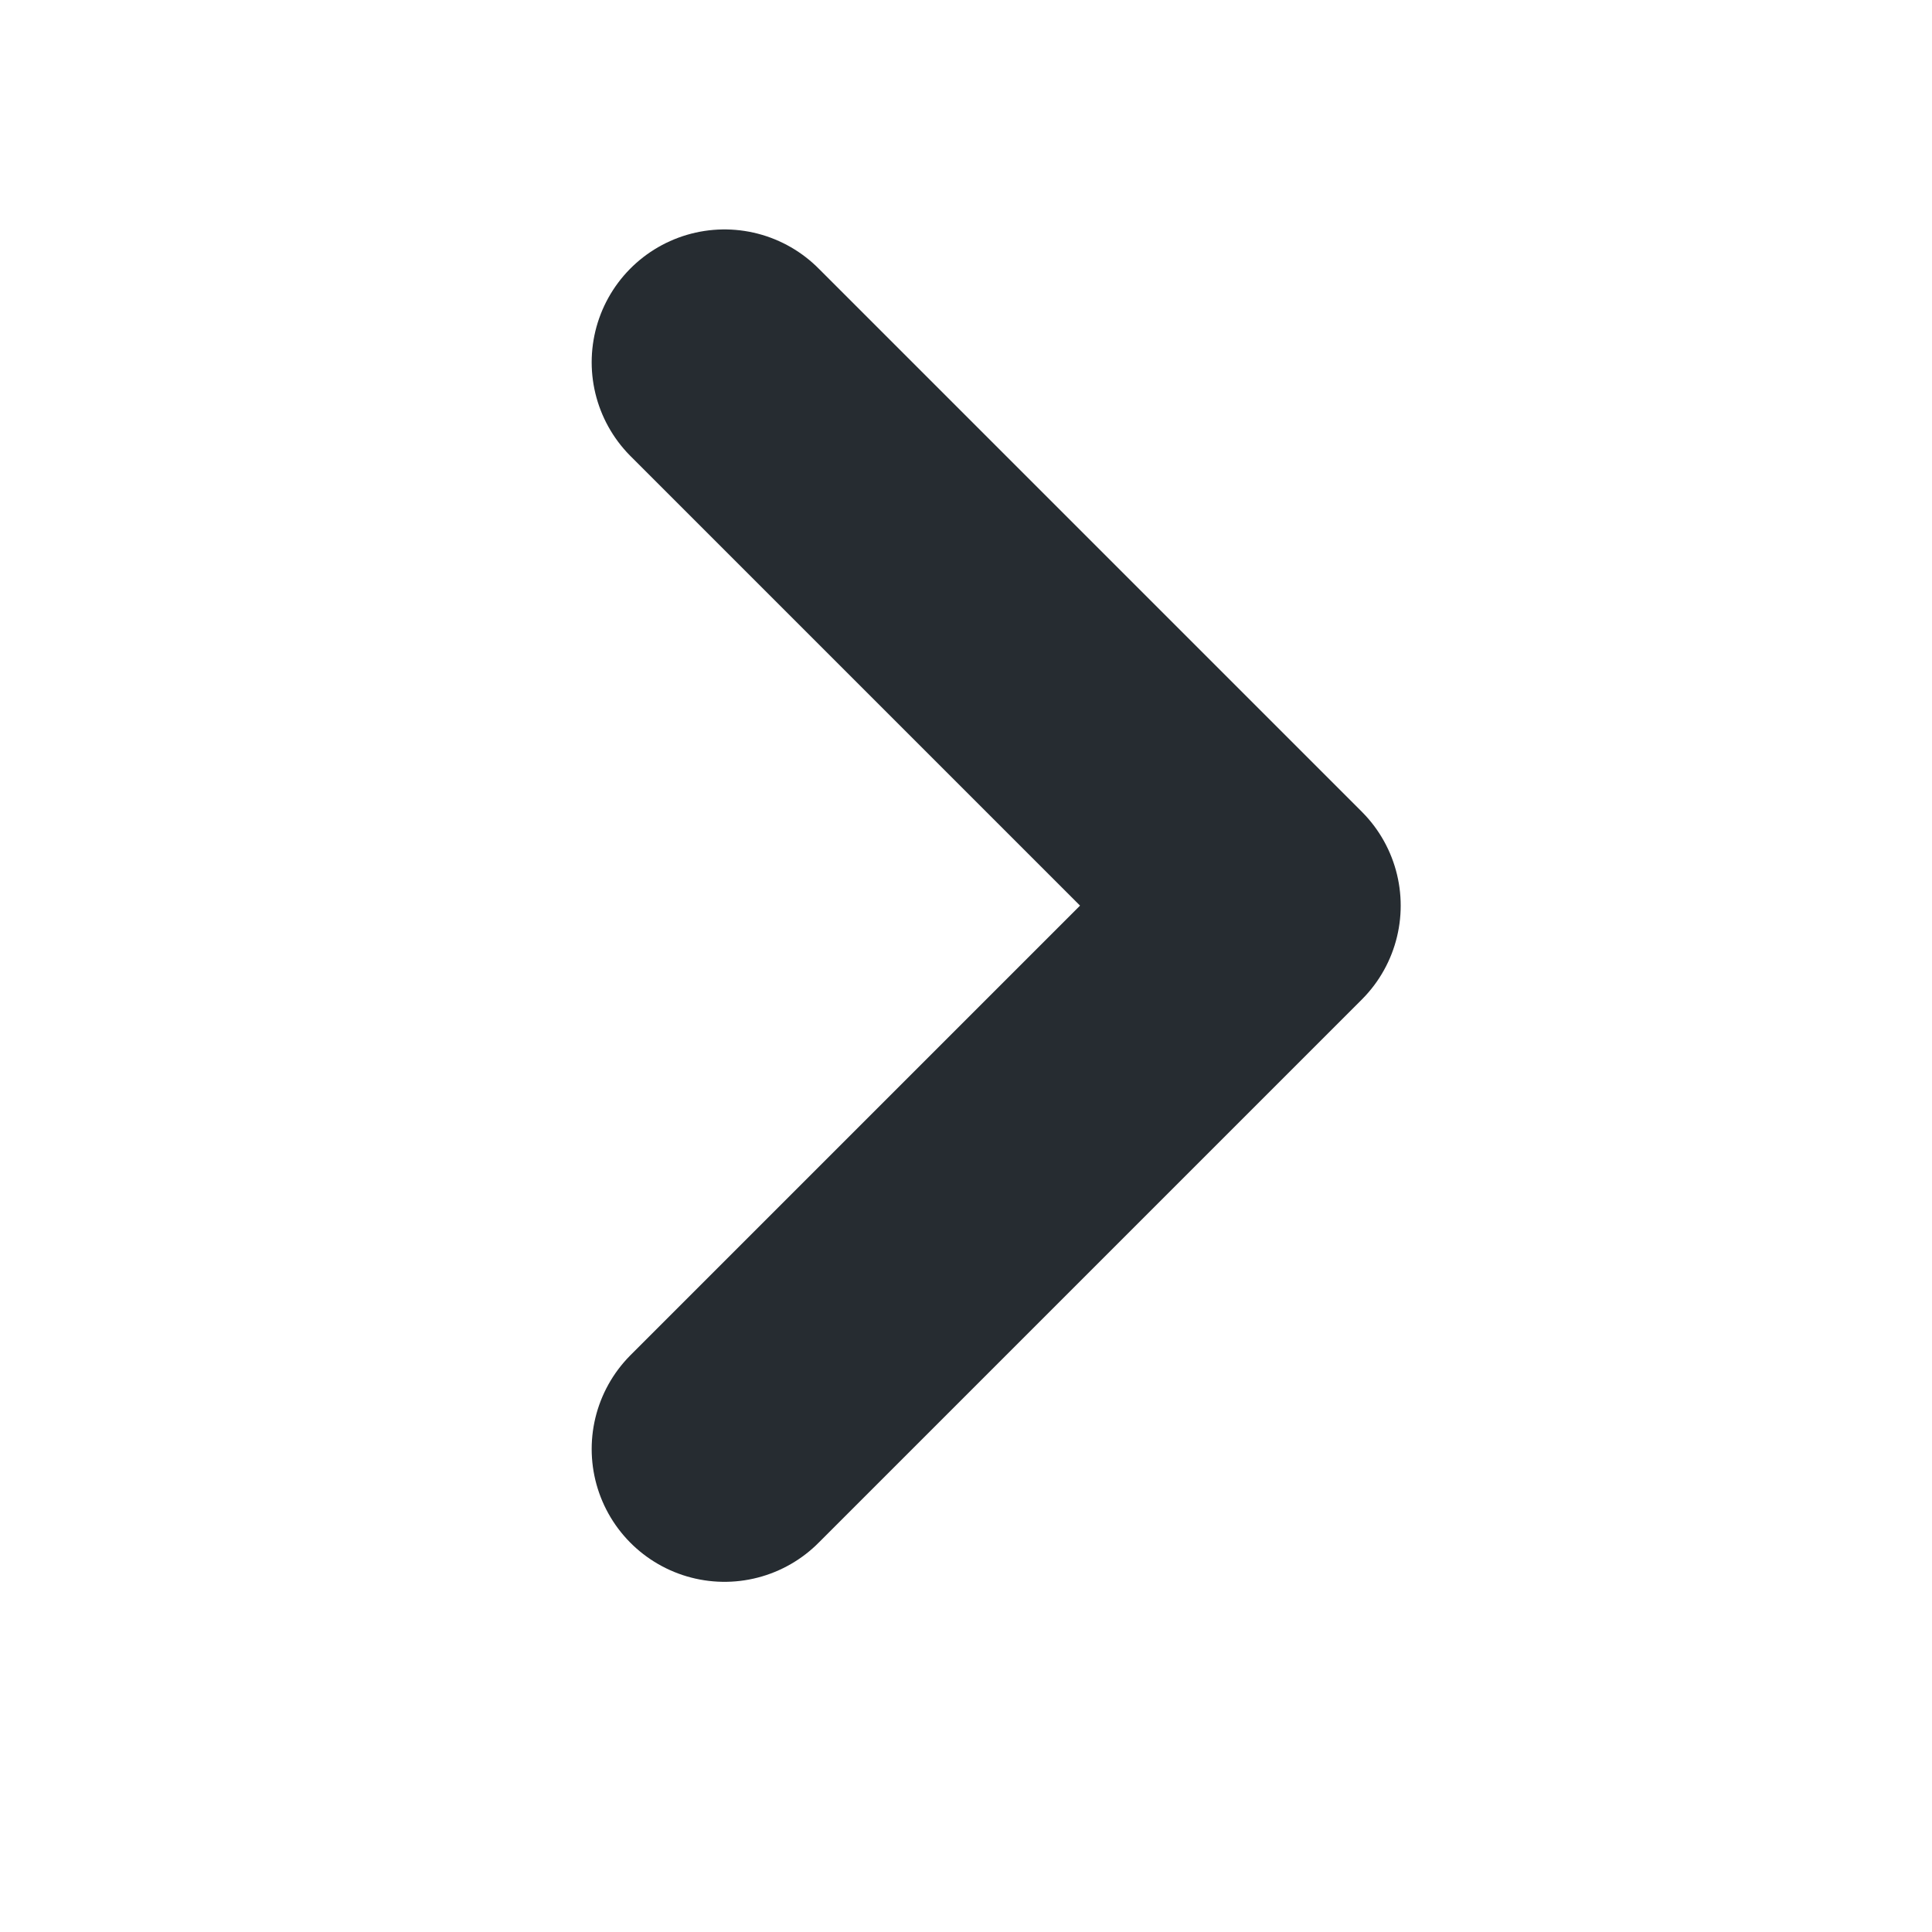 <svg width="16" height="16" viewBox="0 0 16 16" fill="none" xmlns="http://www.w3.org/2000/svg">
<path d="M6 3L10.5 7.5L6 12" stroke="#262C31" stroke-width="2.2" stroke-miterlimit="10" stroke-linecap="round" stroke-linejoin="round"/>
</svg>
